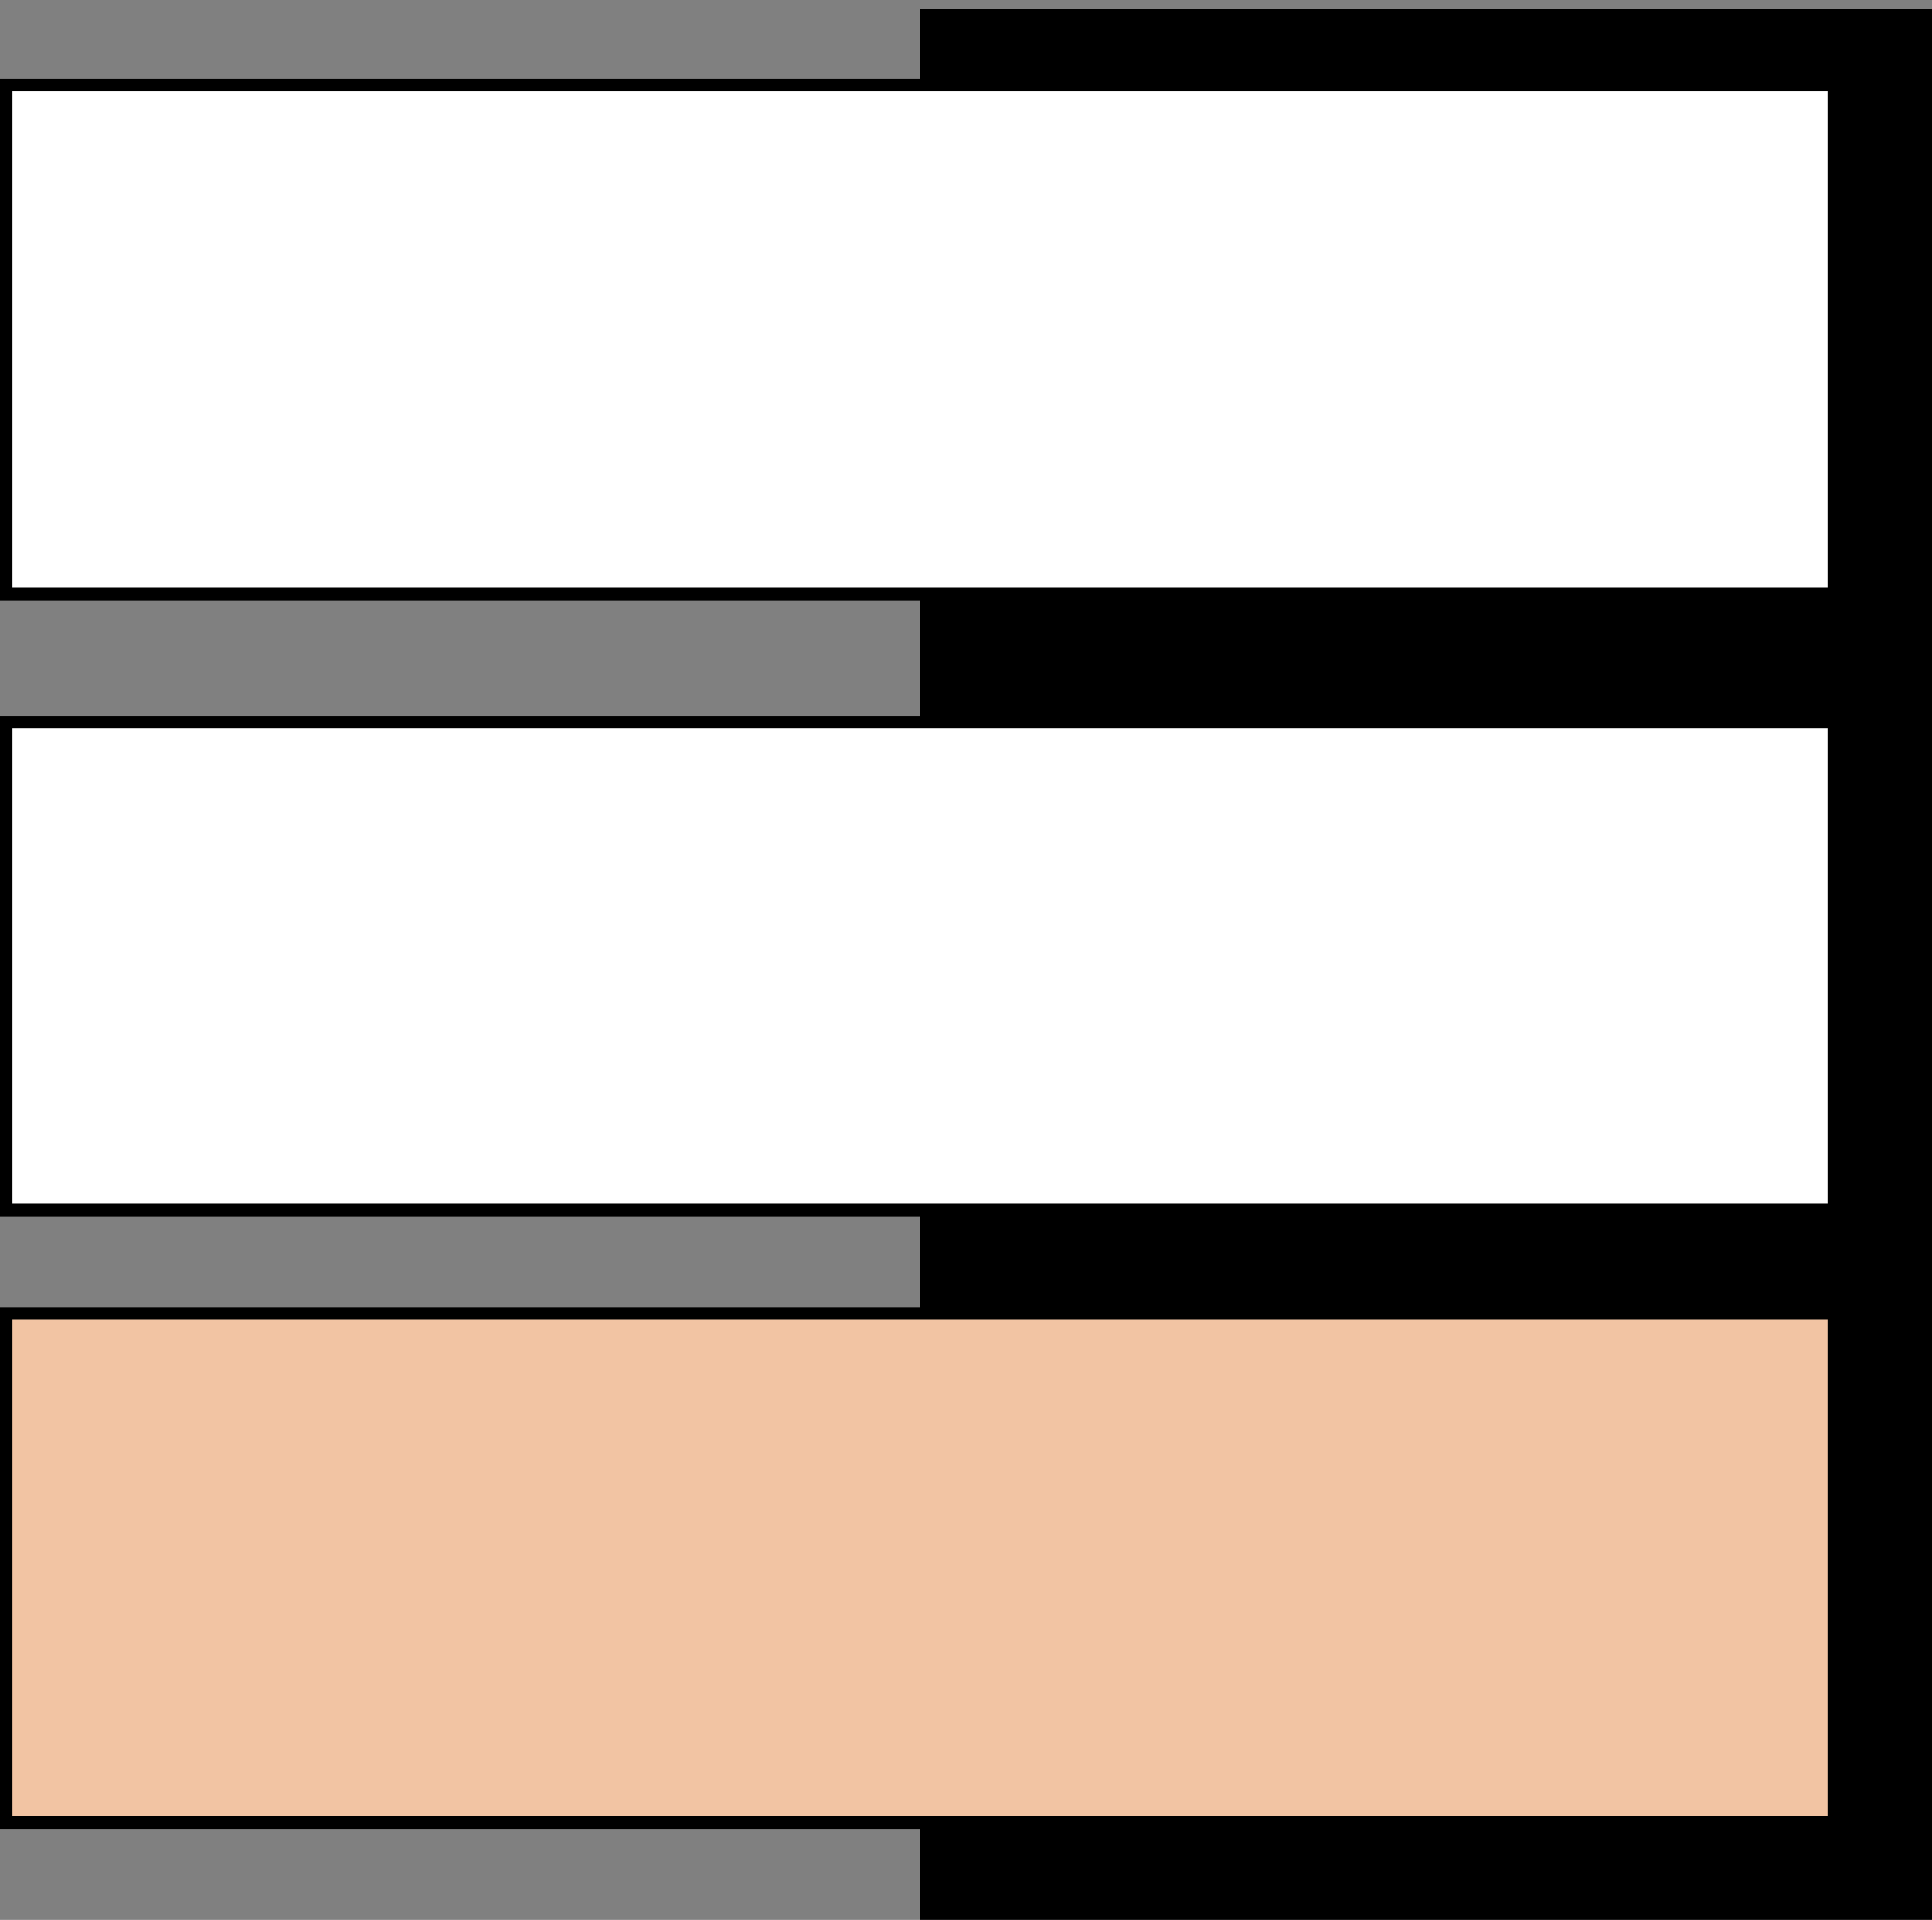 <svg width="155" height="154" viewBox="0 0 155 154" fill="none" xmlns="http://www.w3.org/2000/svg">
<rect x="0" y="0" width="155" height="154" fill="#808080" stroke="none"/>
<g id="icon-form">
<g id="Group 10 Copy 4">
<path id="Polygon Copy" fill-rule="evenodd" clip-rule="evenodd" d="M73.809 0.704V153.996H155V0.704H73.809Z" fill="black"/>
<path id="Polygon" d="M147.119 57.916V97.064H0.5V57.916H147.119Z" fill="white" stroke="black"/>
<path id="Polygon Copy_2" d="M147.119 105.364V146.197H0.5V105.364H147.119Z" fill="#F2C4A3" stroke="black"/>
<path id="Polygon Copy 2" d="M147.119 6.819V47.651H0.5V6.819H147.119Z" fill="white" stroke="black"/>
</g>
</g>
</svg>
